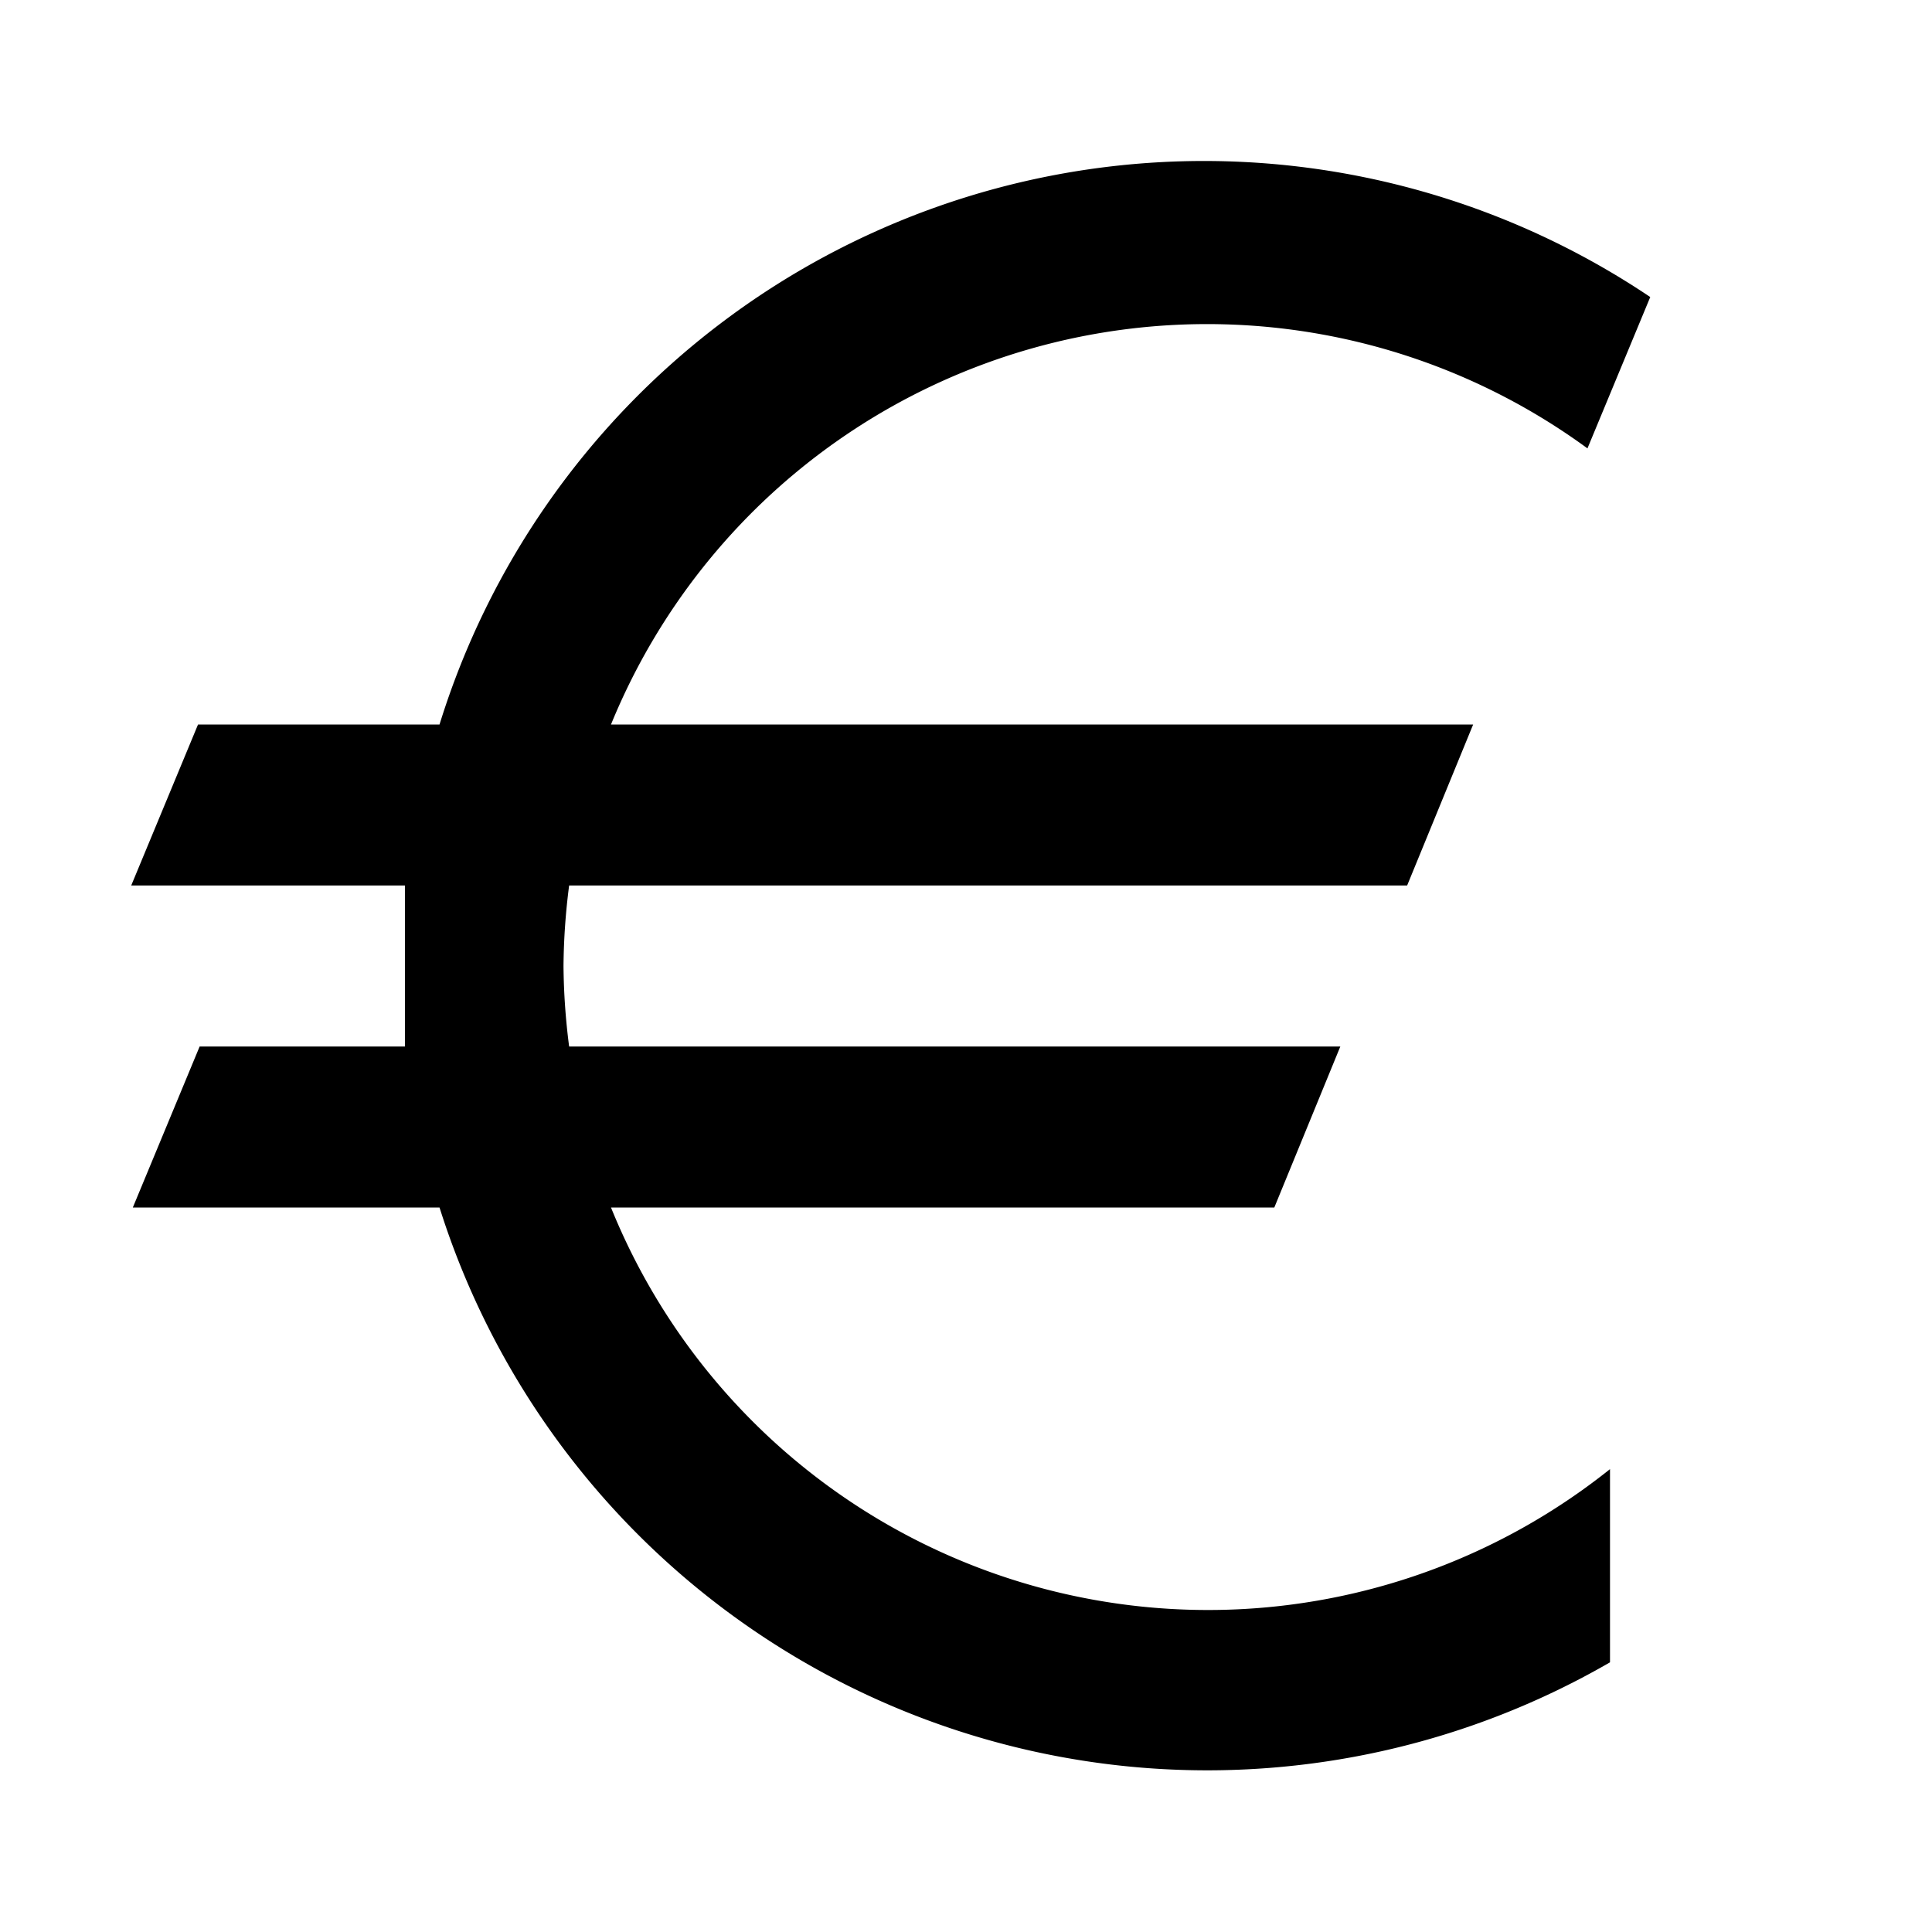 <svg id="Layer_1" data-name="Layer 1" xmlns="http://www.w3.org/2000/svg" viewBox="0 0 24 24"><title>iconoteka_euro_symbol_b_s</title><path d="M7.59,15h8.24l.82-2H7.07A8.26,8.26,0,0,1,7,12a8.26,8.26,0,0,1,.07-1H17.48l.82-2H7.59A8,8,0,0,1,19.72,5.57l.78-1.88A9.94,9.94,0,0,0,5.46,9h-3l-.83,2h3.4c0,.33,0,.66,0,1s0,.67,0,1H2.48l-.83,2H5.46A10,10,0,0,0,20,20.65v-2.4A8,8,0,0,1,7.59,15Z"/></svg>